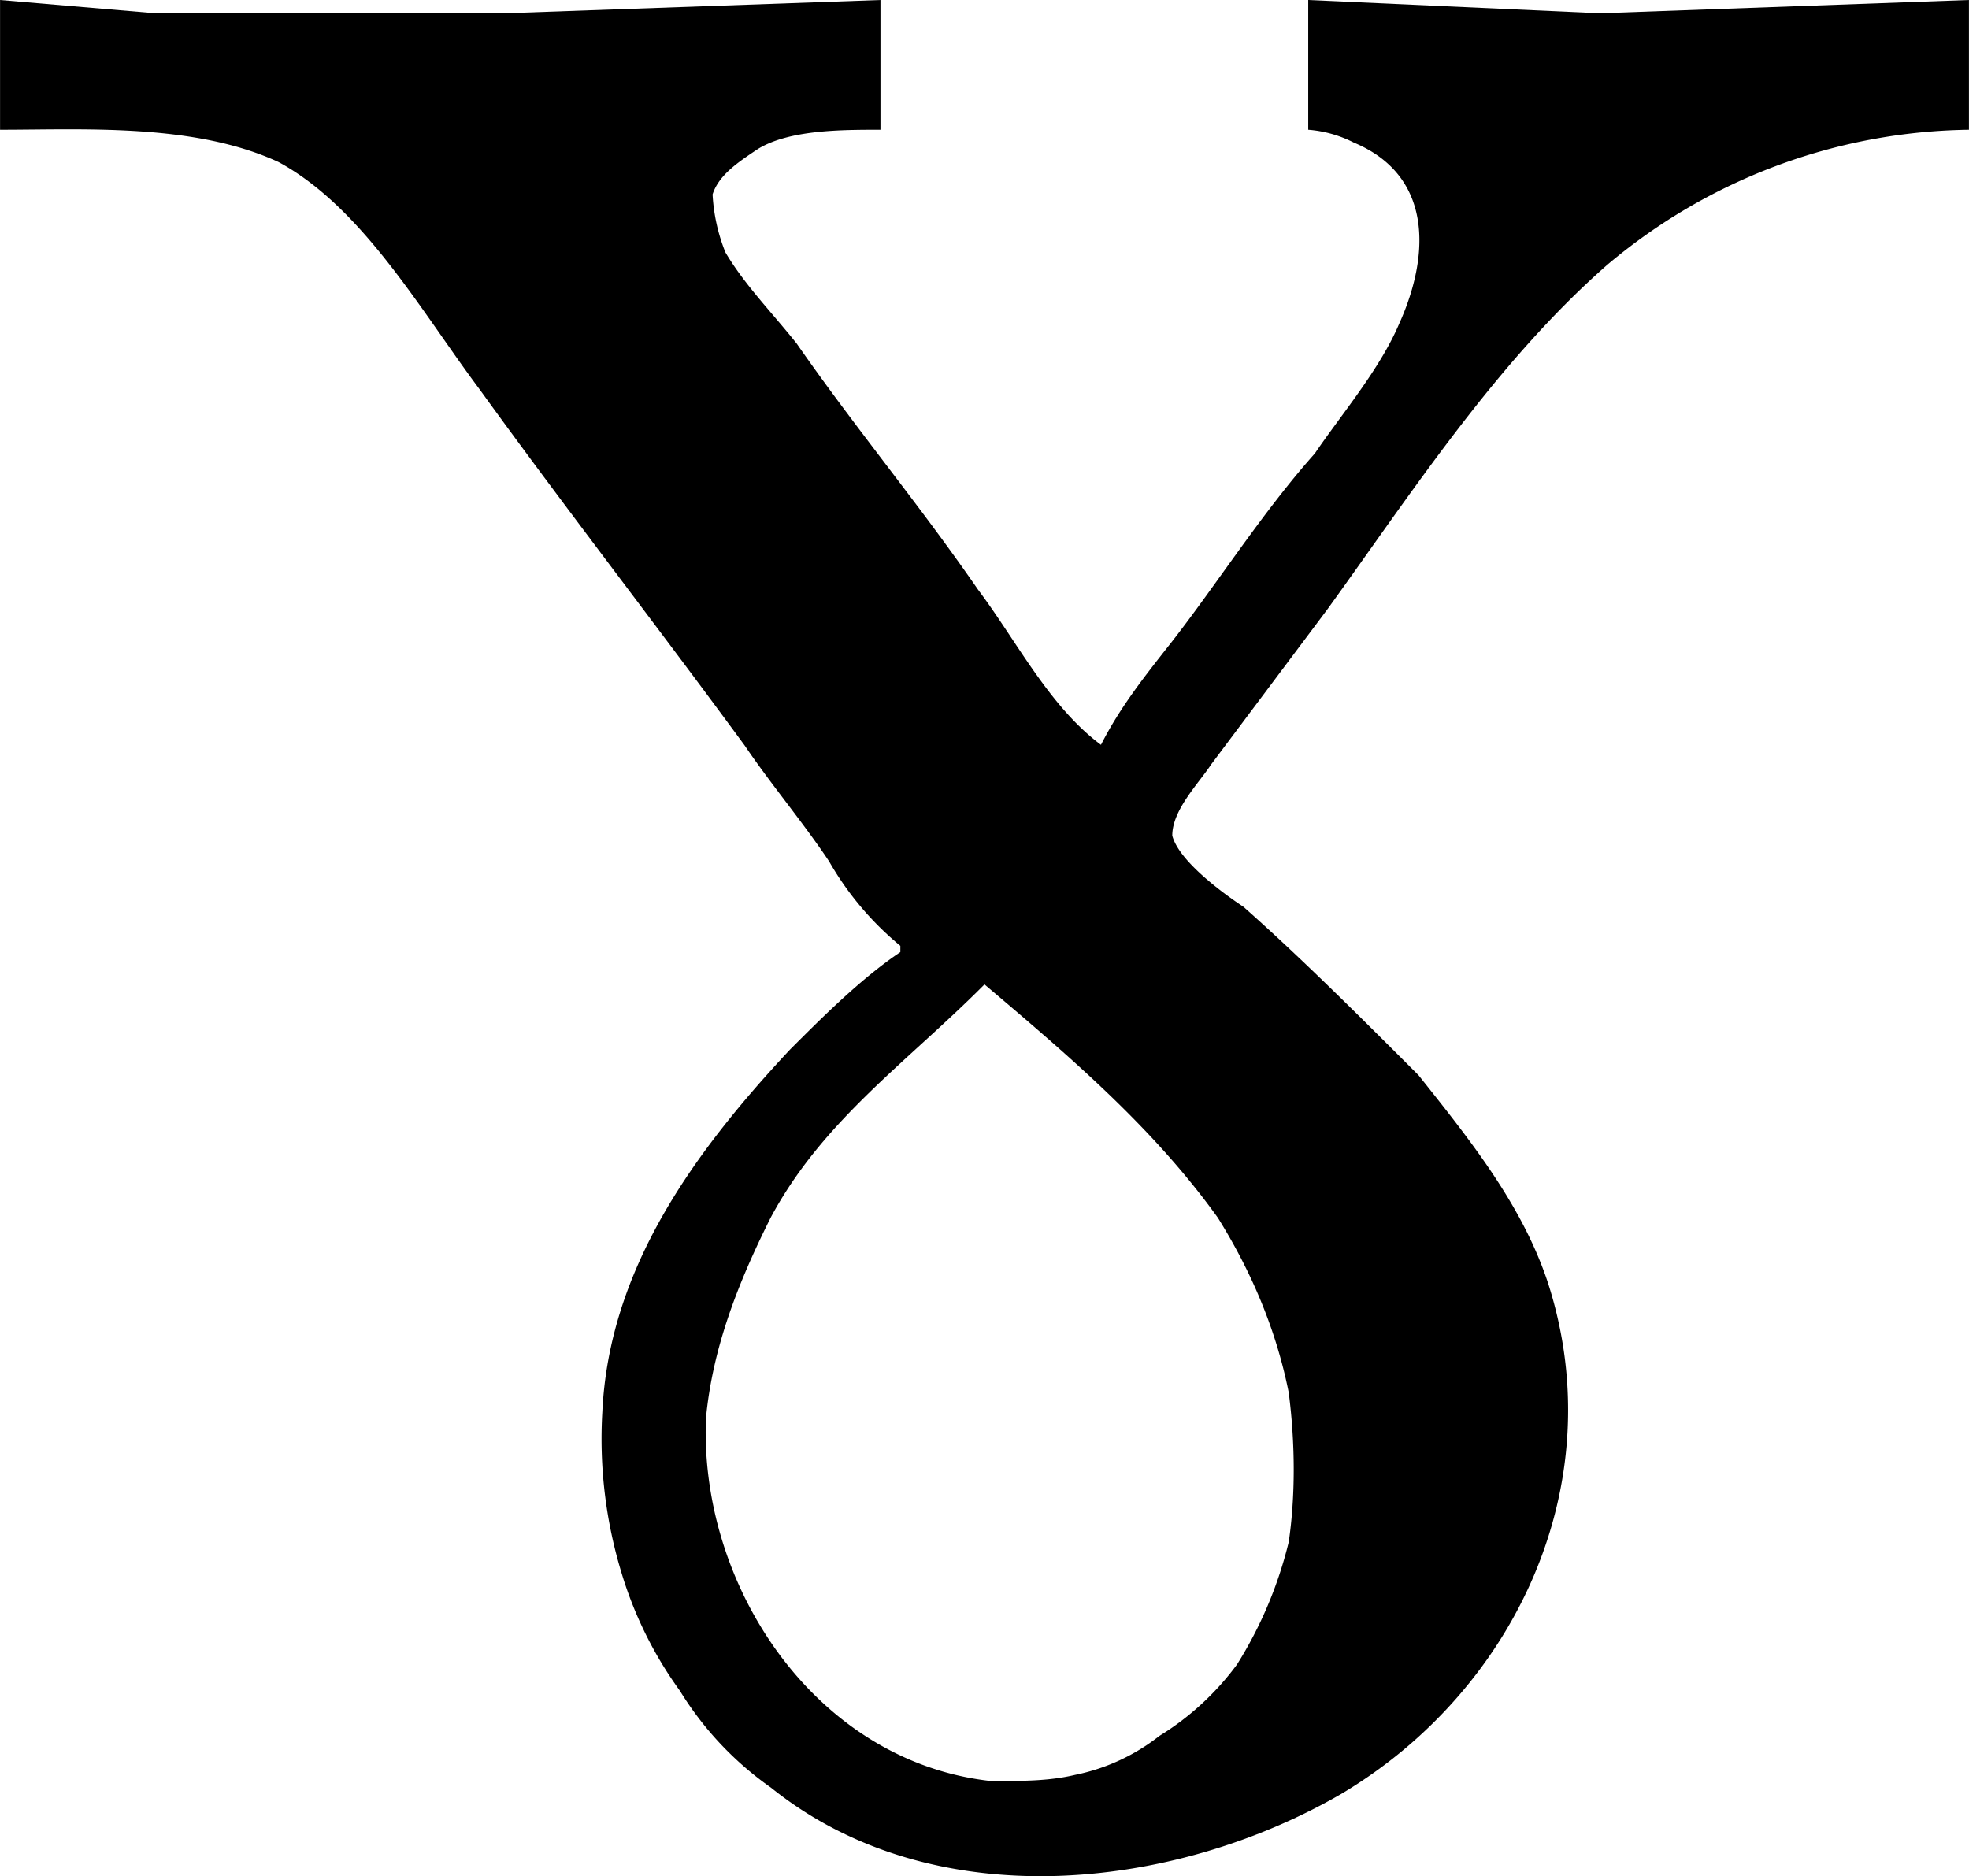 <svg xmlns="http://www.w3.org/2000/svg" xmlns:xlink="http://www.w3.org/1999/xlink" width="6.333" height="6.034" viewBox="0 0 4.75 4.526"><svg overflow="visible" x="148.712" y="134.765" transform="translate(-148.962 -130.452)"><path style="stroke:none" d="M.25-4.313V-4c.203 0 .469-.016.672.078.203.11.344.36.484.547.203.281.422.563.64.86.063.093.142.187.204.28a.74.74 0 0 0 .172.204v.015c-.094.063-.188.157-.266.235-.234.25-.437.531-.453.875a1.11 1.11 0 0 0 .047.39.95.95 0 0 0 .14.282.793.793 0 0 0 .22.234c.39.313.968.25 1.374.016.422-.25.657-.75.5-1.235-.062-.187-.187-.343-.312-.5-.14-.14-.281-.281-.422-.406-.047-.031-.156-.11-.172-.172 0-.062.063-.125.094-.172l.281-.375c.203-.281.406-.594.672-.828A1.38 1.38 0 0 1 5-4v-.313l-.89.032-.704-.032V-4a.29.29 0 0 1 .11.031c.187.078.187.266.109.438-.047.11-.14.219-.203.312-.125.14-.235.313-.344.453-.062.079-.125.157-.172.25-.125-.093-.203-.25-.297-.375-.14-.203-.296-.39-.437-.593-.063-.079-.125-.141-.172-.22a.436.436 0 0 1-.031-.14c.015-.047.062-.078.11-.11C2.155-4 2.28-4 2.374-4v-.313l-.906.032H.625zm2.375 2.375c.203.172.406.344.563.563.078.125.14.266.171.422.016.125.016.25 0 .36a.999.999 0 0 1-.125.296.666.666 0 0 1-.187.172.484.484 0 0 1-.203.094c-.063.015-.125.015-.203.015-.422-.046-.704-.468-.688-.875.016-.171.078-.328.156-.484.125-.234.329-.375.516-.563zm0 0"/></svg></svg>